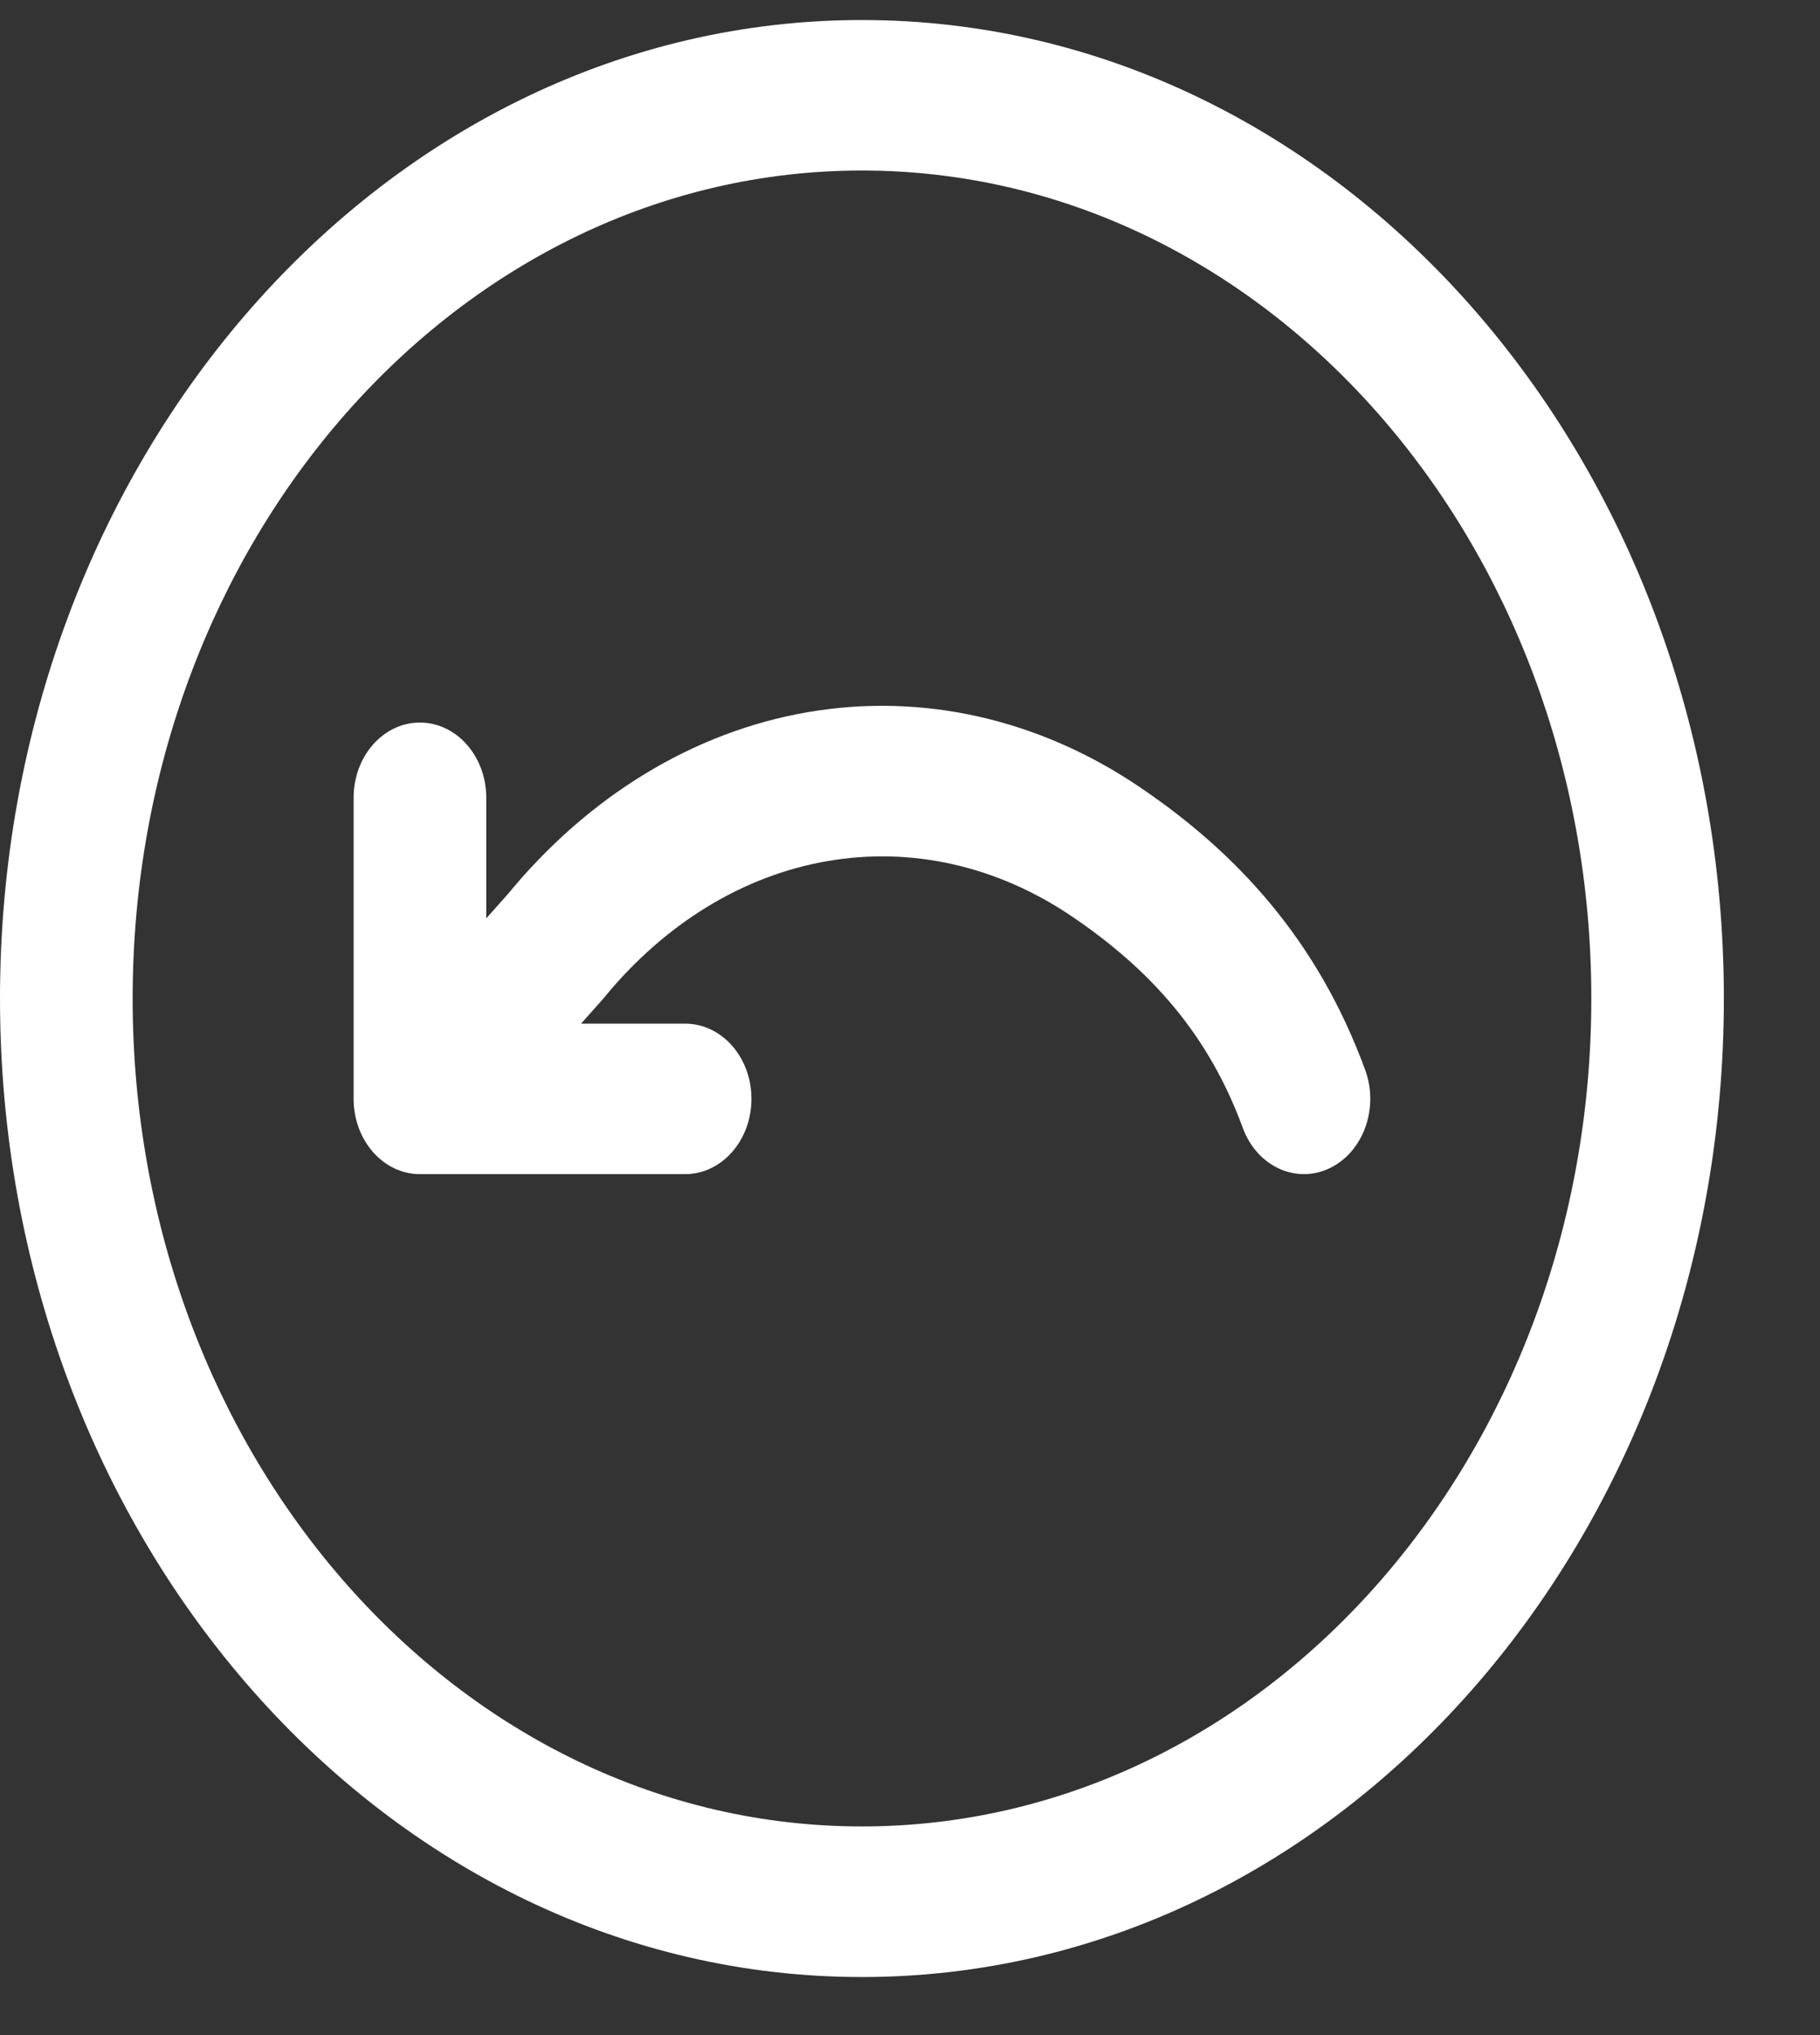 <svg width="17" height="19" viewBox="0 0 17 19" fill="none" xmlns="http://www.w3.org/2000/svg">
<rect x="0" y="0" width="17" height="19" fill="#333333" stroke="none"/>
<path d="M4.542 7.448C4.542 7.06 4.264 6.746 3.922 6.746C3.58 6.746 3.303 7.06 3.303 7.448H4.542ZM3.922 10.259H3.303C3.303 10.647 3.58 10.962 3.922 10.962V10.259ZM6.4 10.962C6.742 10.962 7.019 10.647 7.019 10.259C7.019 9.871 6.742 9.557 6.4 9.557V10.962ZM11.608 10.529C11.739 10.887 12.101 11.057 12.417 10.908C12.733 10.759 12.883 10.348 12.752 9.99L11.608 10.529ZM5.189 8.836L5.625 9.335C5.631 9.329 5.637 9.322 5.643 9.314L5.189 8.836ZM3.303 7.448V10.259H4.542V7.448H3.303ZM3.922 10.962H6.4V9.557H3.922V10.962ZM12.752 9.99C12.305 8.77 11.546 7.957 10.645 7.348L10.011 8.555C10.749 9.054 11.289 9.659 11.608 10.529L12.752 9.99ZM10.645 7.348C9.705 6.712 8.616 6.465 7.545 6.649L7.731 8.039C8.513 7.904 9.313 8.083 10.011 8.555L10.645 7.348ZM7.545 6.649C6.474 6.833 5.489 7.437 4.735 8.358L5.643 9.314C6.214 8.617 6.948 8.173 7.731 8.039L7.545 6.649ZM4.753 8.337L3.487 9.76L4.358 10.759L5.625 9.335L4.753 8.337ZM14.864 9.322C14.864 13.591 11.813 17.052 8.051 17.052V18.458C12.498 18.458 16.102 14.368 16.102 9.322H14.864ZM8.051 17.052C4.289 17.052 1.239 13.591 1.239 9.322H0C0 14.368 3.605 18.458 8.051 18.458V17.052ZM1.239 9.322C1.239 5.053 4.289 1.592 8.051 1.592V0.187C3.605 0.187 0 4.277 0 9.322H1.239ZM8.051 1.592C11.813 1.592 14.864 5.053 14.864 9.322H16.102C16.102 4.277 12.498 0.187 8.051 0.187V1.592Z" fill="white"/>
</svg>
